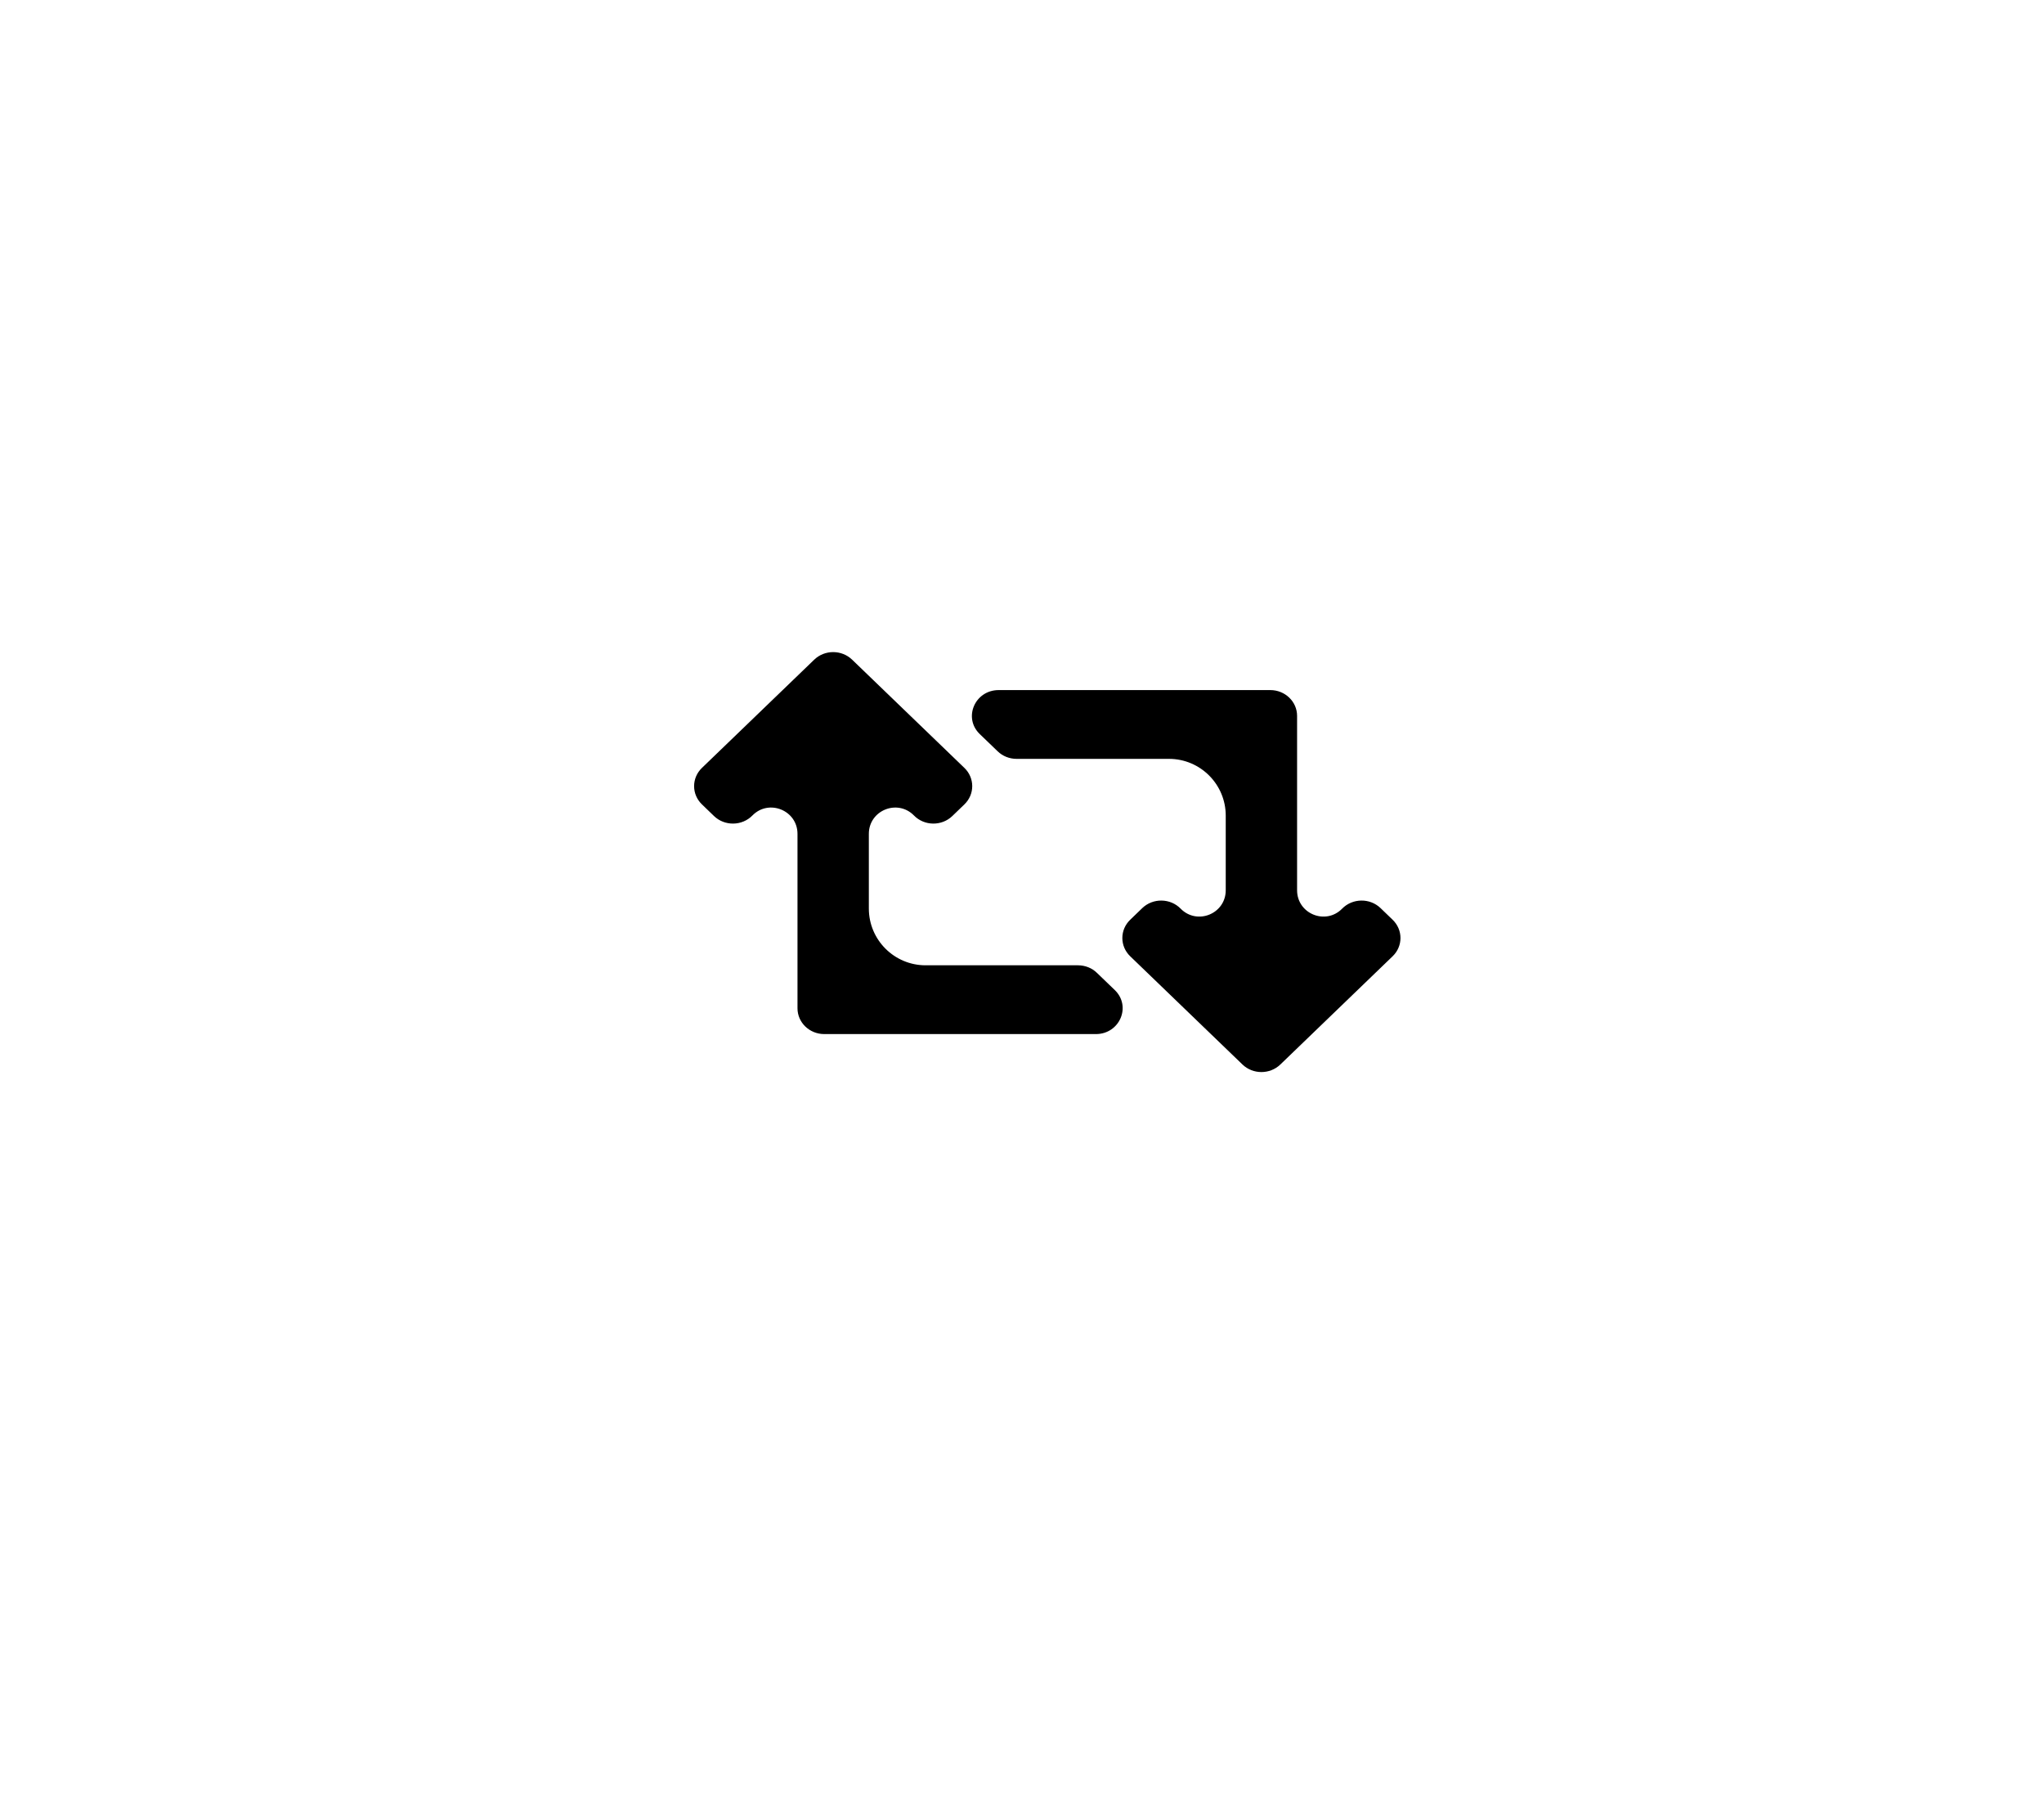 <svg width="43" height="38" viewBox="0 0 43 38" fill="none" xmlns="http://www.w3.org/2000/svg">
<g filter="url(#filter0_d_331_5143)">
<path d="M21.671 0C12.398 0 4.884 6.151 4.884 13.742C4.884 17.019 6.287 20.018 8.621 22.377C7.802 25.707 5.061 28.673 5.028 28.706C4.884 28.858 4.844 29.083 4.929 29.281C5.015 29.479 5.198 29.598 5.408 29.598C9.756 29.598 13.015 27.497 14.628 26.202C16.772 27.015 19.153 27.484 21.671 27.484C30.943 27.484 38.458 21.333 38.458 13.742C38.458 6.151 30.943 0 21.671 0Z" fill="white"/>
<path d="M29.297 16.118L26.935 18.395C26.715 18.607 26.358 18.607 26.138 18.395L23.776 16.118C23.556 15.906 23.556 15.562 23.776 15.35L24.03 15.105C24.254 14.889 24.62 14.894 24.837 15.116C25.184 15.47 25.786 15.225 25.786 14.729V13.159C25.786 12.5 25.251 11.965 24.592 11.965H21.386C21.236 11.965 21.093 11.908 20.988 11.806L20.612 11.444C20.257 11.102 20.509 10.518 21.01 10.518H26.724C27.035 10.518 27.287 10.761 27.287 11.06V14.729C27.287 15.225 27.889 15.47 28.235 15.116C28.453 14.894 28.819 14.889 29.043 15.105L29.297 15.35C29.517 15.562 29.517 15.906 29.297 16.118ZM23.076 16.467C23.024 16.416 22.962 16.376 22.894 16.349C22.825 16.322 22.752 16.308 22.678 16.308H19.472C18.813 16.308 18.278 15.773 18.278 15.114V13.543C18.278 13.048 18.88 12.803 19.227 13.156C19.444 13.379 19.81 13.384 20.034 13.168L20.288 12.923C20.508 12.711 20.508 12.367 20.288 12.155L17.926 9.878C17.706 9.666 17.349 9.666 17.129 9.878L14.767 12.155C14.547 12.367 14.547 12.711 14.767 12.923L15.021 13.168C15.245 13.384 15.611 13.379 15.829 13.156C16.175 12.803 16.777 13.048 16.777 13.543V17.212C16.777 17.512 17.029 17.755 17.34 17.755H23.054C23.555 17.755 23.806 17.171 23.452 16.829L23.076 16.467Z" fill="black"/>
</g>
<defs>
<filter id="filter0_d_331_5143" x="0.884" y="0" width="41.574" height="37.598" filterUnits="userSpaceOnUse" color-interpolation-filters="sRGB">
<feFlood flood-opacity="0" result="BackgroundImageFix"/>
<feColorMatrix in="SourceAlpha" type="matrix" values="0 0 0 0 0 0 0 0 0 0 0 0 0 0 0 0 0 0 127 0" result="hardAlpha"/>
<feOffset dy="4"/>
<feGaussianBlur stdDeviation="2"/>
<feComposite in2="hardAlpha" operator="out"/>
<feColorMatrix type="matrix" values="0 0 0 0 0 0 0 0 0 0 0 0 0 0 0 0 0 0 0.25 0"/>
<feBlend mode="normal" in2="BackgroundImageFix" result="effect1_dropShadow_331_5143"/>
<feBlend mode="normal" in="SourceGraphic" in2="effect1_dropShadow_331_5143" result="shape"/>
</filter>
</defs>
</svg>
